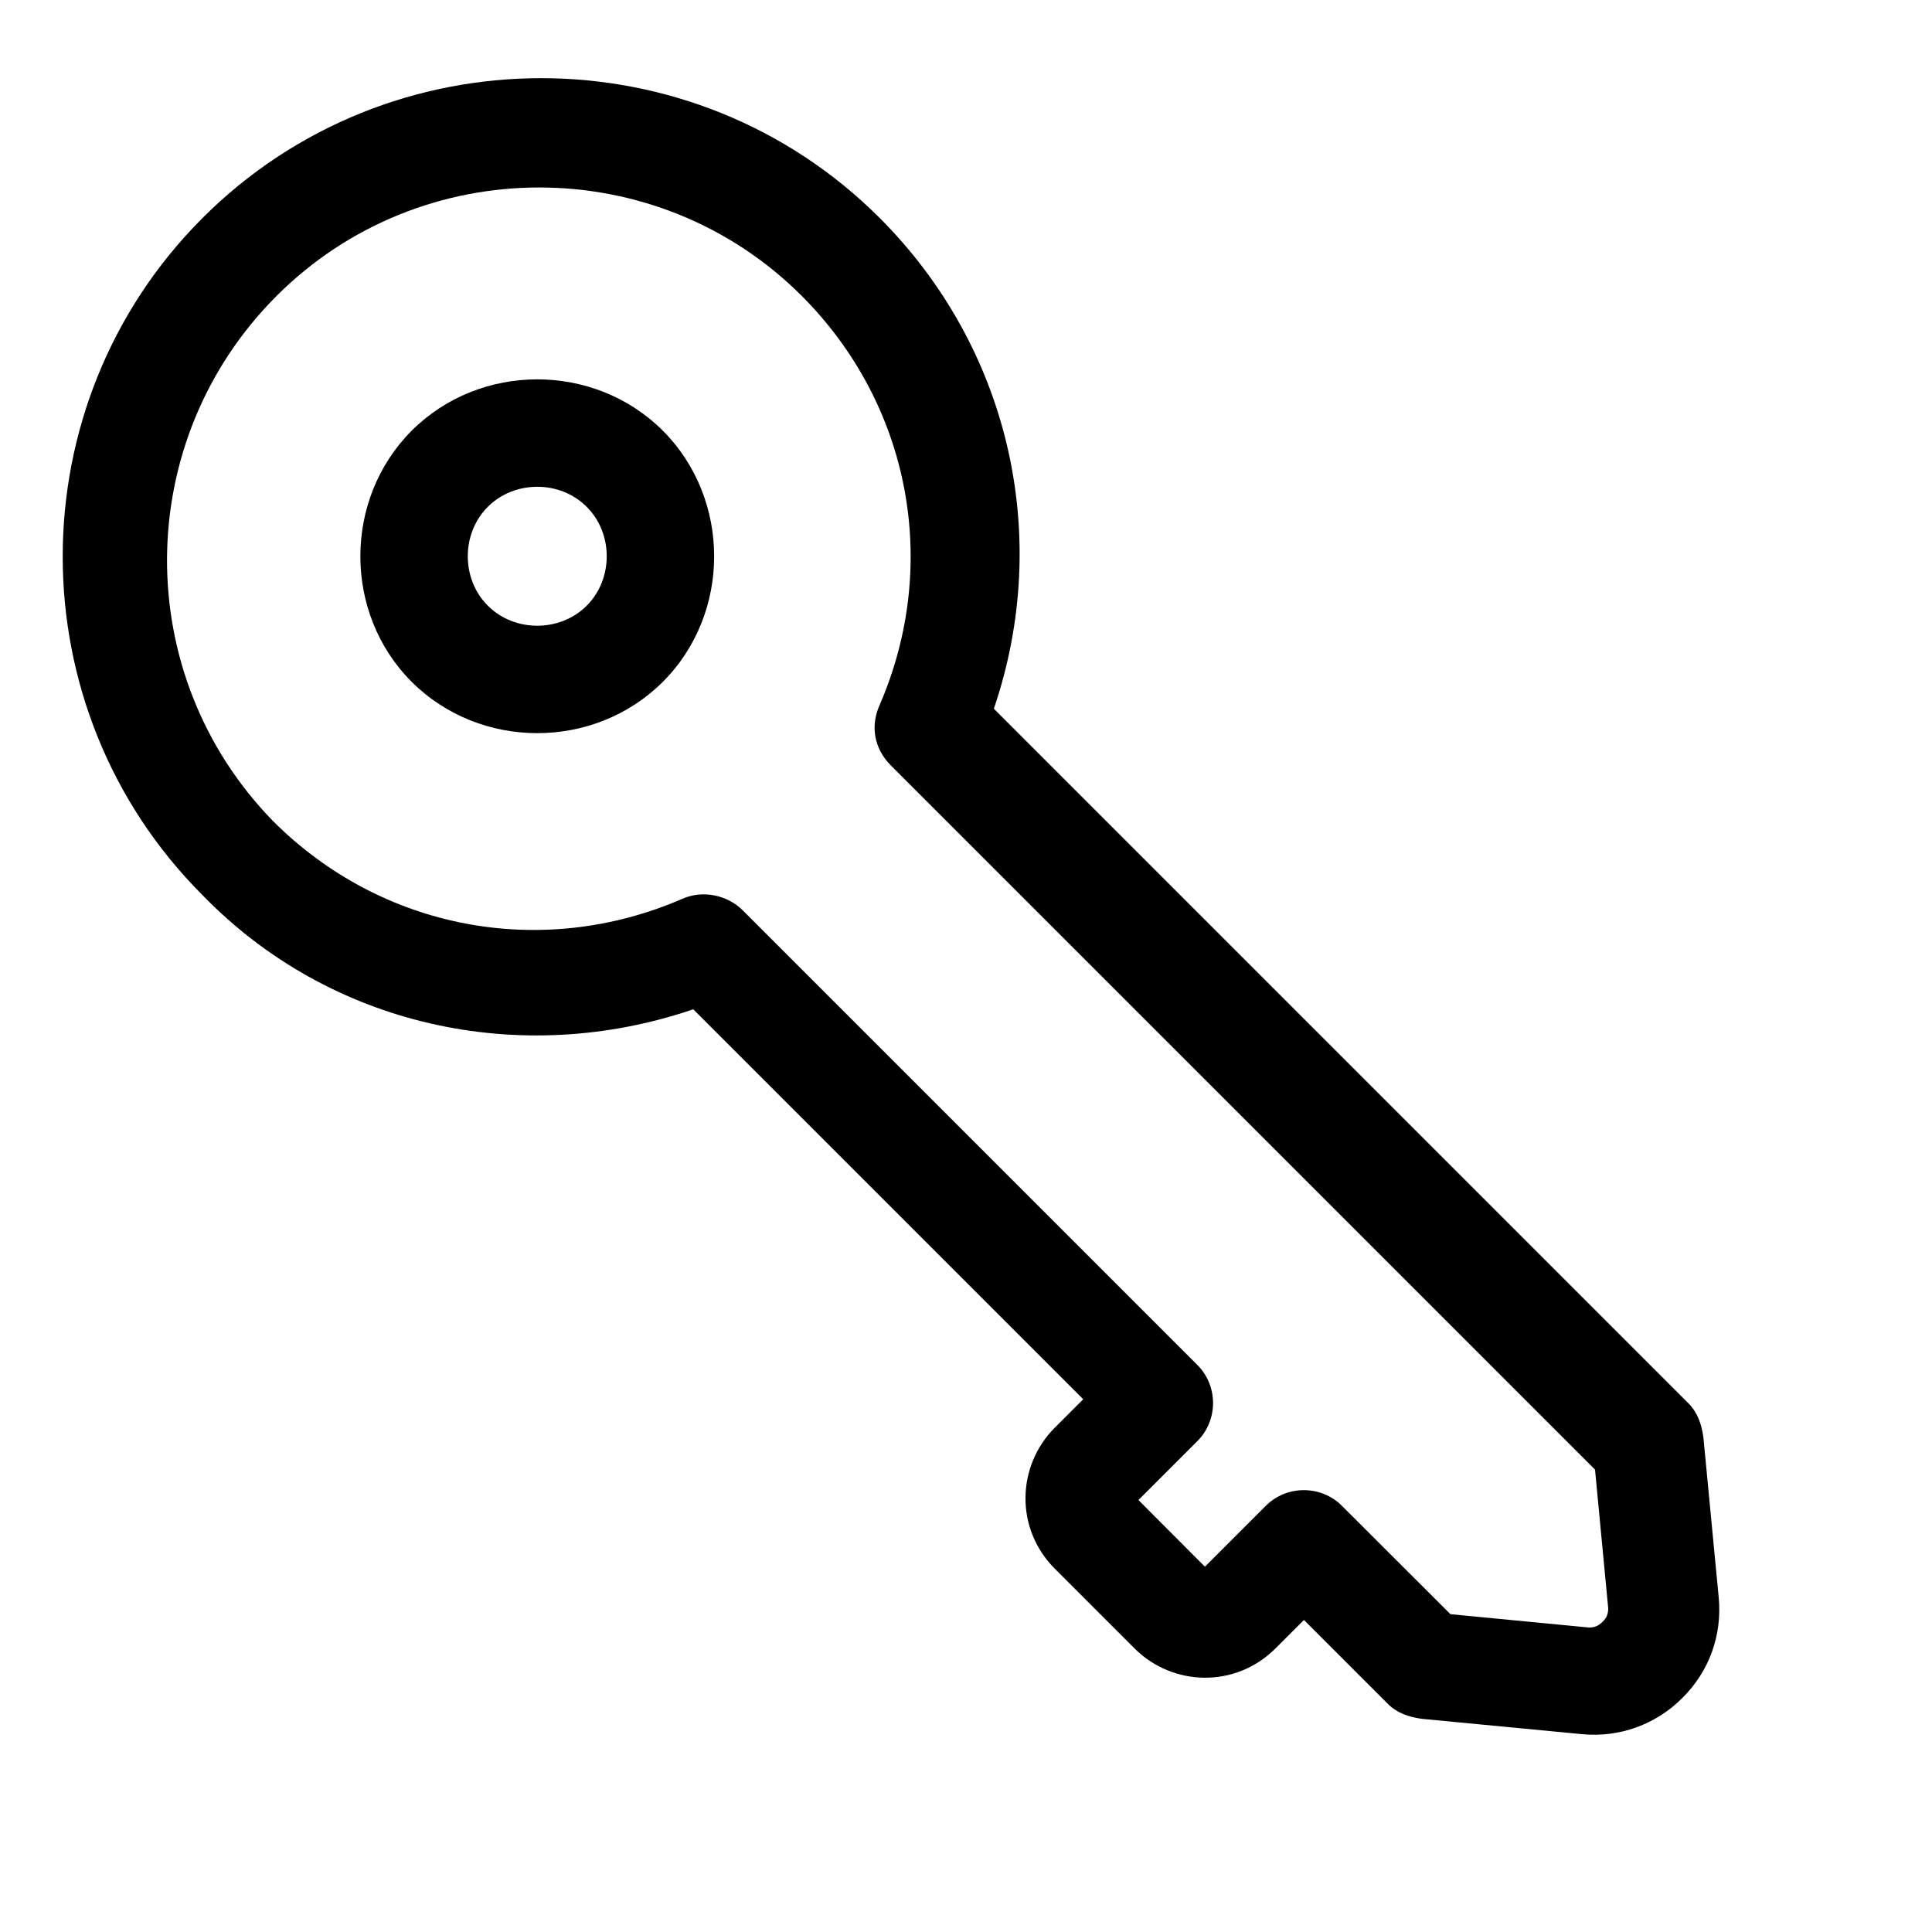 <svg width="12" height="12" viewBox="0 0 12 12" fill="none" xmlns="http://www.w3.org/2000/svg">
<path d="M4.306 6.269L6.728 8.691L6.551 8.868C6.315 9.105 6.303 9.494 6.551 9.743L7.047 10.239C7.284 10.475 7.673 10.487 7.922 10.239L8.099 10.062L8.619 10.582C8.678 10.641 8.749 10.664 8.831 10.676L9.824 10.771C10.06 10.794 10.285 10.711 10.45 10.546C10.616 10.381 10.698 10.156 10.675 9.92L10.58 8.927C10.568 8.845 10.545 8.774 10.486 8.715L6.173 4.402C6.539 3.327 6.267 2.157 5.464 1.354C4.306 0.196 2.416 0.196 1.258 1.354C0.1 2.512 0.1 4.402 1.258 5.56C2.049 6.375 3.231 6.635 4.306 6.269ZM1.718 1.838C2.616 0.94 4.082 0.94 4.98 1.838C5.653 2.512 5.842 3.504 5.464 4.378C5.405 4.508 5.428 4.65 5.535 4.756L9.907 9.128L9.989 9.991C9.989 10.038 9.966 10.062 9.954 10.073C9.942 10.085 9.918 10.109 9.871 10.109L9.009 10.026L8.335 9.353C8.205 9.223 7.992 9.223 7.862 9.353L7.484 9.731L7.071 9.317L7.437 8.951C7.567 8.821 7.567 8.608 7.437 8.478L4.613 5.654C4.519 5.56 4.365 5.525 4.235 5.584C3.361 5.962 2.368 5.773 1.695 5.099C0.809 4.189 0.82 2.736 1.718 1.838Z" fill="currentColor"/>
<path d="M4.117 4.235C4.542 3.81 4.542 3.101 4.117 2.675C3.691 2.25 2.983 2.25 2.557 2.675C2.132 3.101 2.132 3.81 2.557 4.235C2.983 4.66 3.691 4.66 4.117 4.235ZM3.03 3.148C3.195 2.982 3.479 2.982 3.644 3.148C3.81 3.313 3.81 3.597 3.644 3.762C3.479 3.928 3.195 3.928 3.03 3.762C2.864 3.597 2.864 3.313 3.03 3.148Z" fill="currentColor"/>
</svg>
